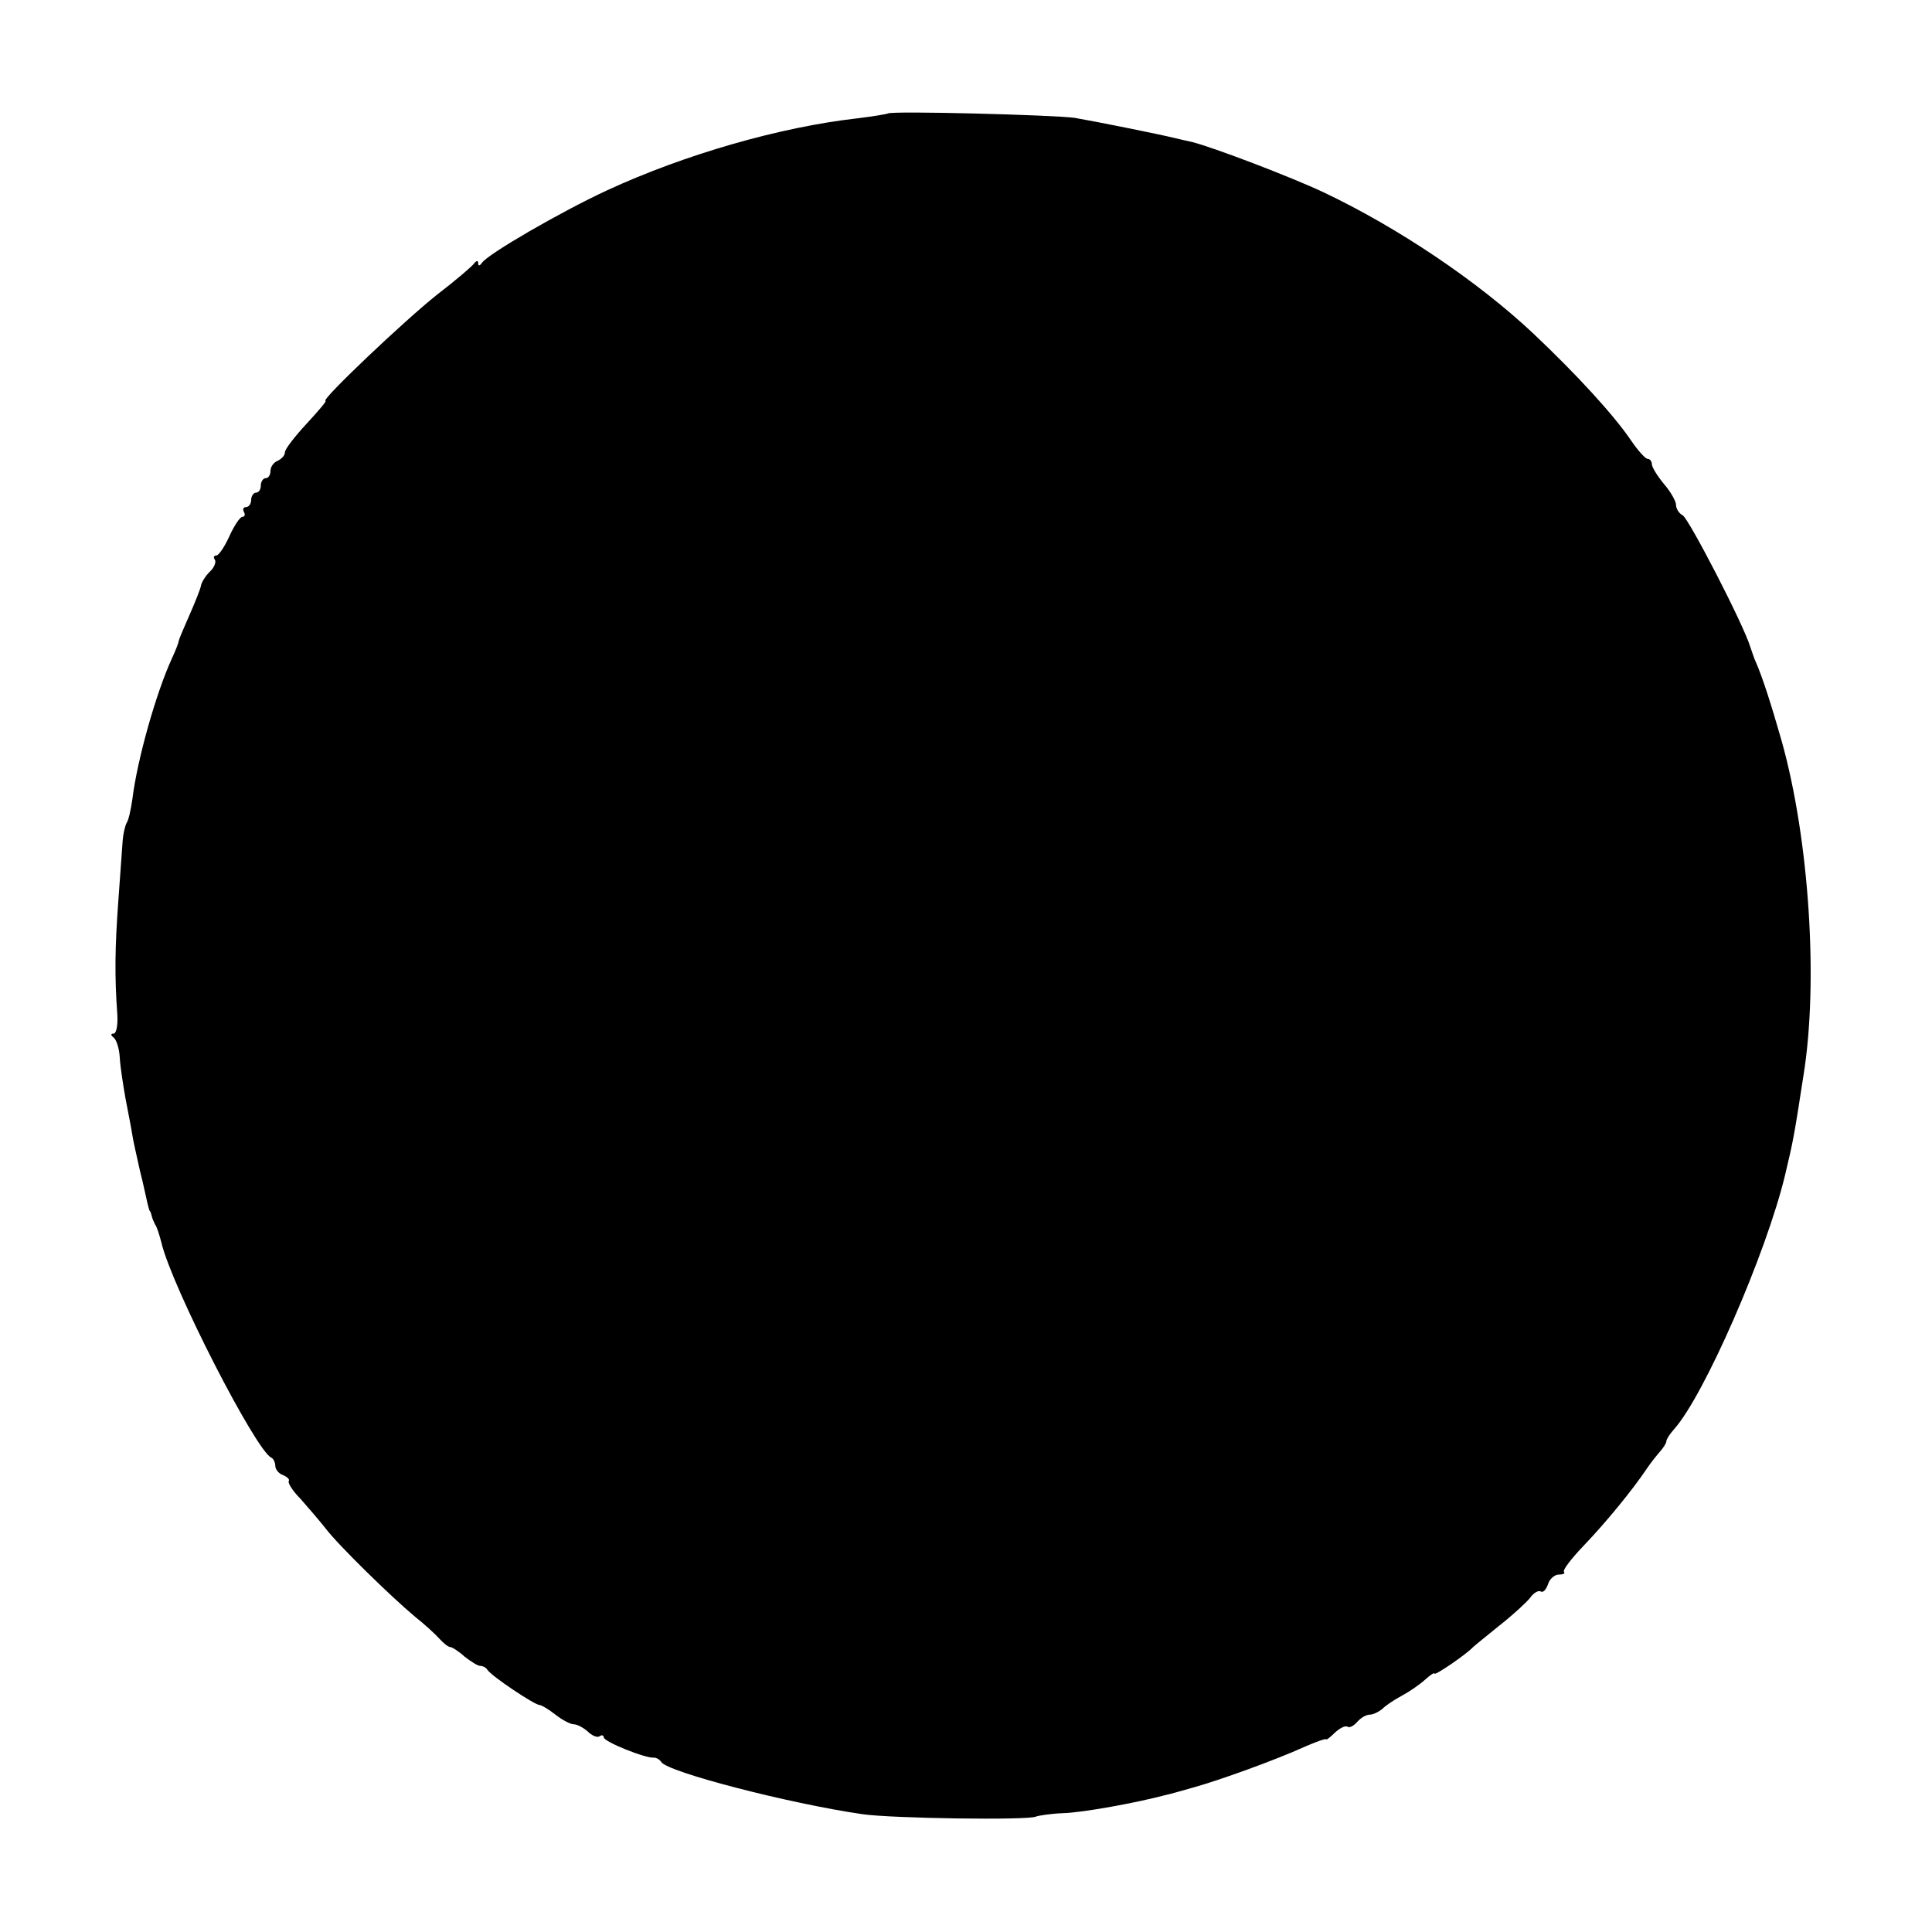 <?xml version="1.0" standalone="no"?>
<!DOCTYPE svg PUBLIC "-//W3C//DTD SVG 20010904//EN"
 "http://www.w3.org/TR/2001/REC-SVG-20010904/DTD/svg10.dtd">
<svg version="1.0" xmlns="http://www.w3.org/2000/svg"
 width="400pt" height="400pt" viewBox="0 0 400 400"
 preserveAspectRatio="xMidYMid meet">
<g transform="translate(0,400) scale(0.1,-0.1)"
fill="#000000" stroke="none">
<path d="M1838 3765 c-1 -1 -30 -6 -63 -10 -160 -18 -358 -75 -518 -149 -97
-45 -247 -132 -259 -150 -5 -7 -8 -7 -8 -1 0 6 -3 6 -8 0 -4 -6 -38 -35 -77
-65 -67 -53 -243 -220 -231 -220 3 0 -15 -21 -39 -47 -25 -27 -45 -53 -45 -59
0 -7 -7 -14 -15 -18 -8 -3 -15 -12 -15 -21 0 -8 -4 -15 -10 -15 -5 0 -10 -7
-10 -15 0 -8 -4 -15 -10 -15 -5 0 -10 -7 -10 -15 0 -8 -5 -15 -11 -15 -5 0 -7
-4 -4 -10 3 -5 2 -10 -3 -10 -5 0 -17 -18 -27 -40 -10 -22 -22 -40 -27 -40 -5
0 -7 -4 -3 -9 3 -5 -2 -17 -11 -25 -9 -9 -17 -22 -18 -29 -1 -6 -12 -34 -24
-61 -12 -27 -22 -51 -22 -53 0 -3 -6 -19 -14 -36 -33 -72 -72 -210 -82 -292
-3 -21 -8 -44 -12 -49 -3 -6 -7 -22 -8 -36 -1 -14 -5 -70 -9 -125 -7 -96 -8
-155 -2 -237 1 -21 -2 -38 -8 -38 -6 0 -6 -3 0 -8 6 -4 12 -23 13 -42 1 -19 7
-57 12 -85 5 -27 12 -61 14 -75 2 -14 10 -47 16 -75 7 -27 13 -57 15 -65 2 -8
4 -16 5 -17 2 -2 3 -6 4 -10 1 -5 4 -12 7 -18 4 -5 9 -22 13 -37 21 -91 197
-434 228 -446 4 -2 8 -10 8 -17 0 -7 7 -16 16 -19 9 -4 14 -9 12 -12 -3 -3 7
-20 24 -37 16 -18 39 -45 51 -60 26 -35 139 -145 186 -184 19 -15 42 -36 50
-45 9 -10 19 -18 23 -18 4 0 18 -9 30 -20 13 -10 27 -19 32 -19 5 0 12 -3 15
-8 8 -13 98 -73 108 -73 4 0 19 -9 33 -20 14 -11 31 -20 38 -20 7 0 20 -7 29
-15 8 -8 19 -13 24 -10 5 4 9 2 9 -2 0 -9 87 -44 104 -42 5 0 12 -4 15 -9 13
-21 265 -86 416 -108 61 -9 346 -13 360 -5 5 2 30 6 55 7 42 1 155 22 215 38
6 1 30 8 55 15 54 15 168 56 230 84 25 11 45 18 46 16 0 -2 8 4 18 14 10 9 21
15 26 12 4 -3 13 2 20 10 7 8 18 15 26 15 7 0 19 6 26 12 7 7 25 19 40 27 15
8 37 23 48 33 11 10 20 16 20 13 0 -5 65 39 80 55 3 3 28 23 55 45 28 22 56
48 63 57 7 10 17 16 22 13 5 -3 11 4 15 15 3 11 14 20 22 20 9 0 14 2 11 6 -3
3 15 27 41 54 45 47 101 115 131 160 8 12 21 28 28 36 6 7 12 16 12 20 0 4 7
15 16 25 62 69 191 364 230 527 17 71 19 83 38 206 31 192 12 487 -45 691 -22
77 -40 133 -54 165 -2 3 -6 16 -11 30 -14 47 -127 265 -140 273 -8 4 -14 14
-14 22 0 7 -11 27 -25 43 -14 17 -25 35 -25 41 0 6 -4 11 -9 11 -4 0 -20 17
-34 38 -36 53 -112 136 -203 222 -115 108 -280 219 -434 292 -68 32 -228 93
-272 104 -10 2 -26 6 -35 8 -32 8 -167 35 -208 42 -42 6 -381 15 -387 9z"/>
</g>
</svg>
